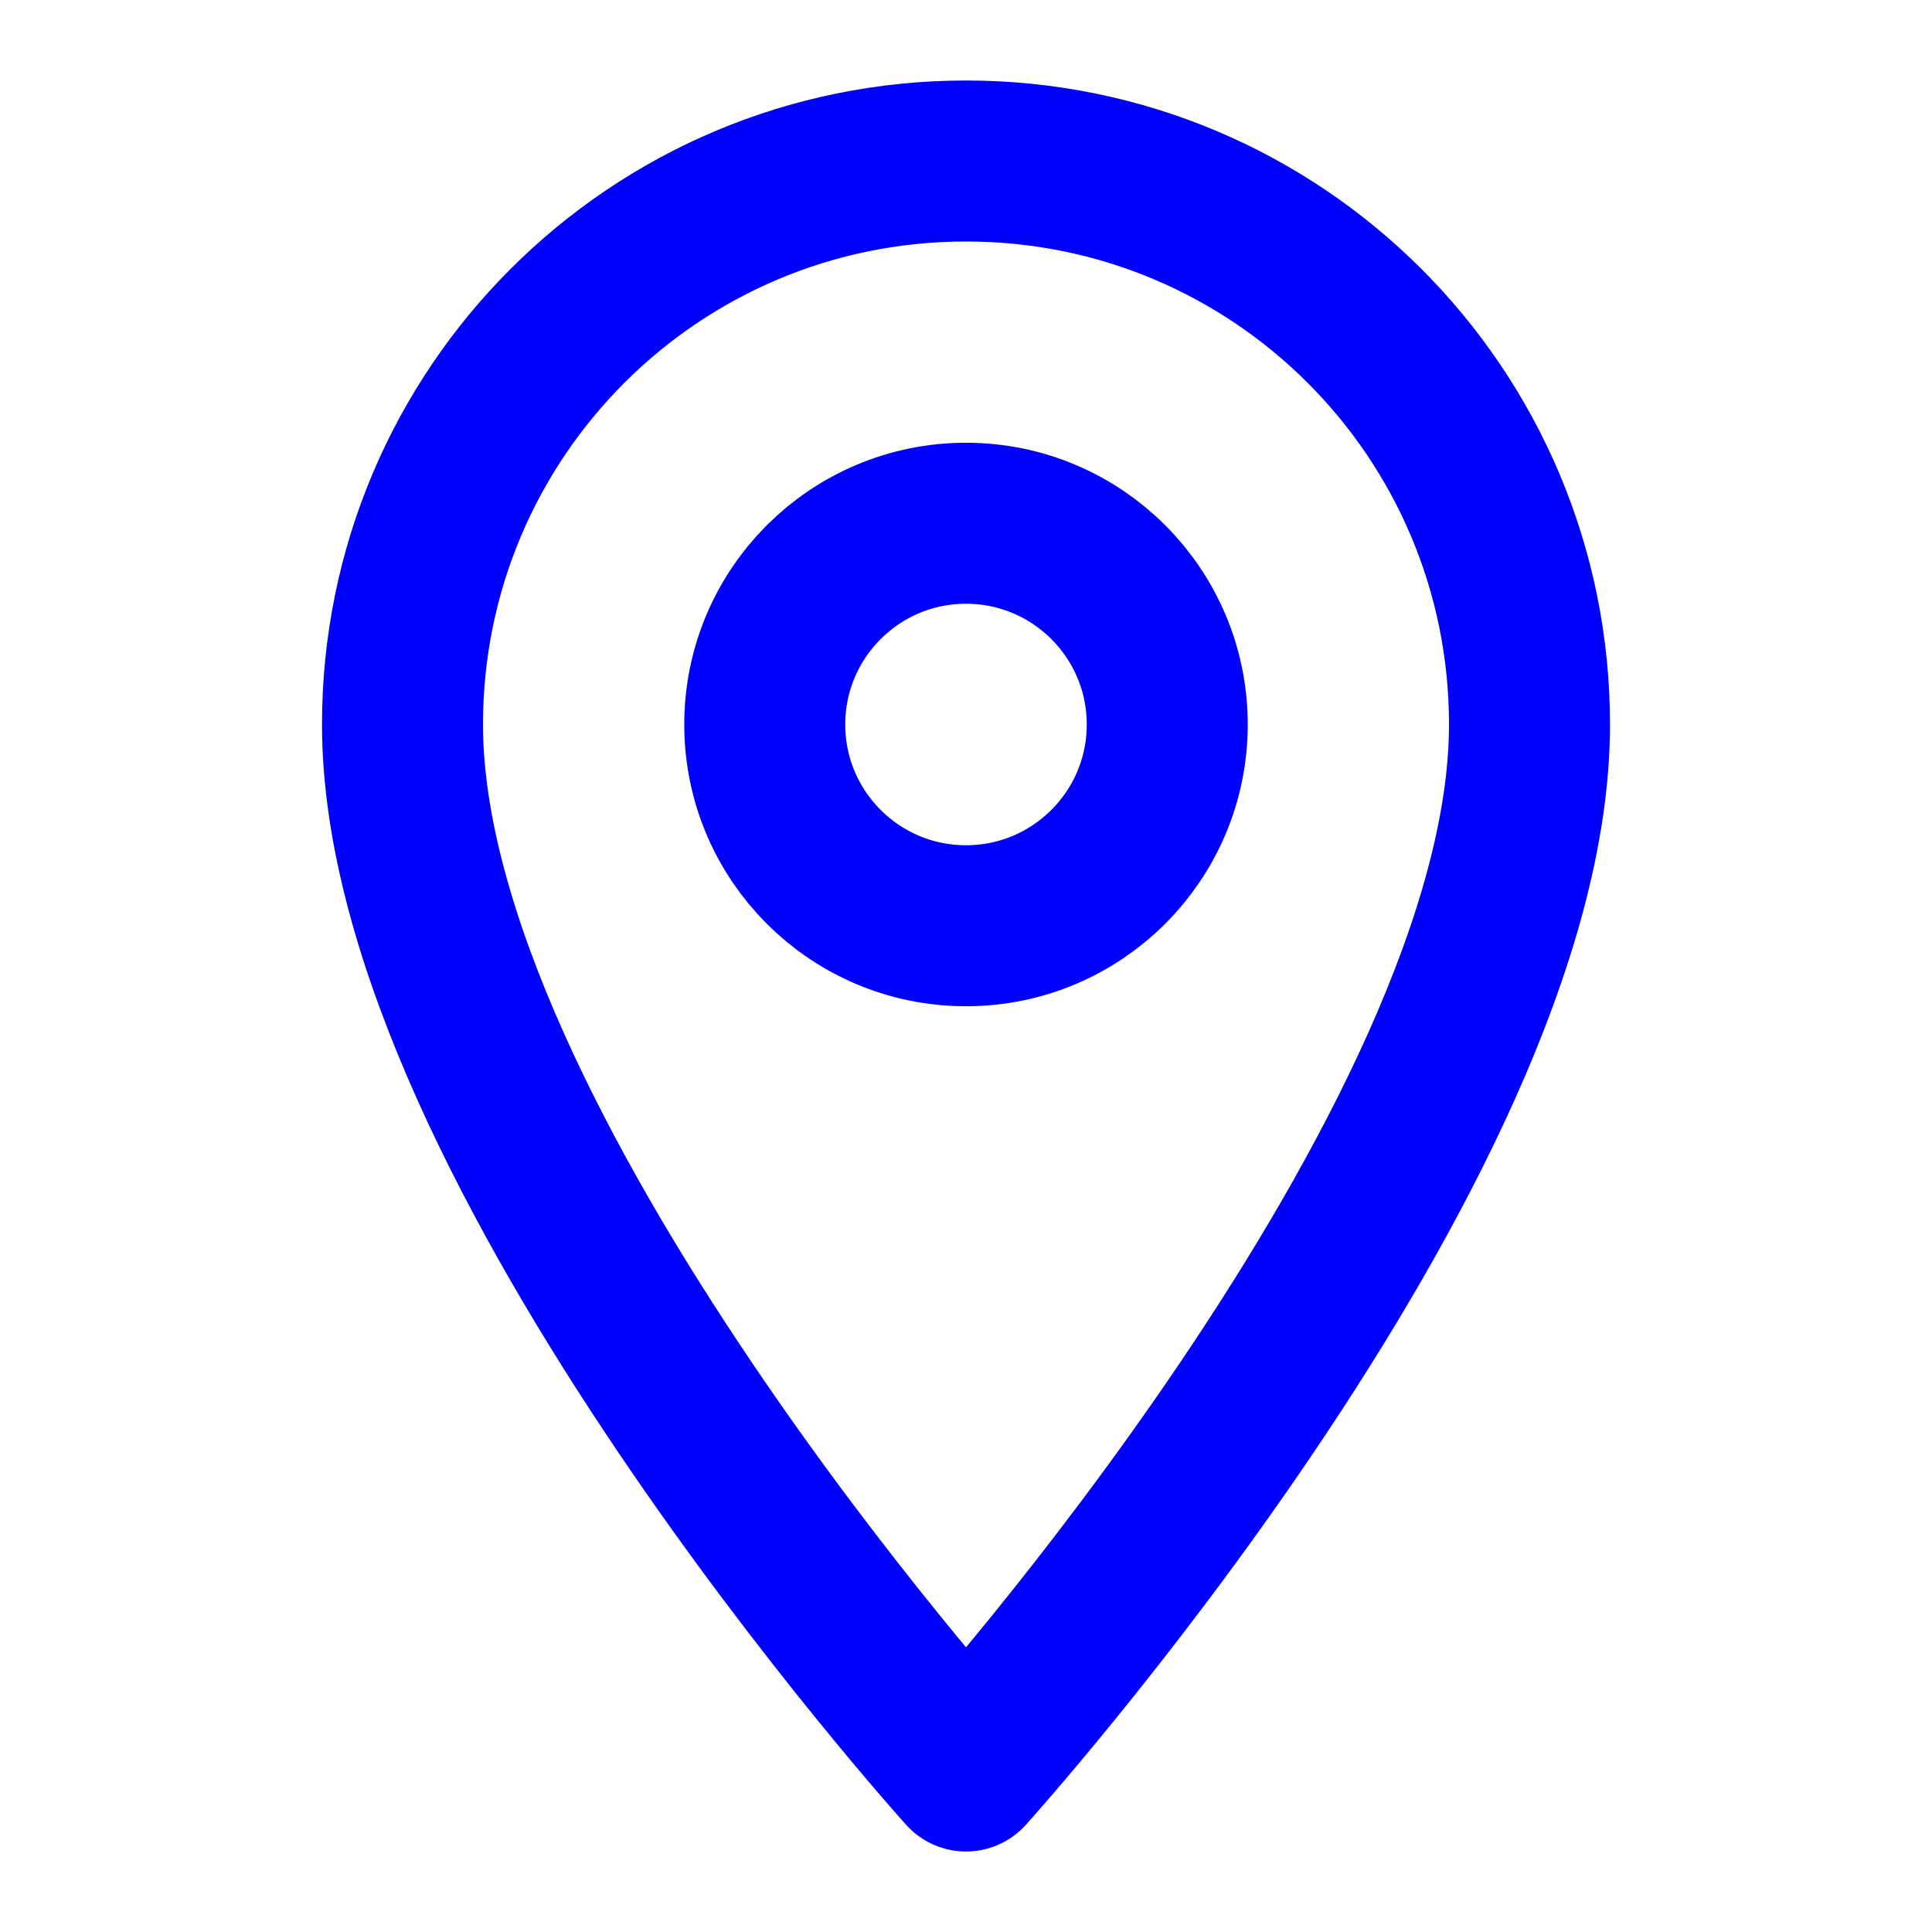 <svg xmlns="http://www.w3.org/2000/svg" width="100" height="100" viewBox="0 0 24 24" fill="none" stroke="currentColor" color="#0000ff" stroke-width="2" stroke-linecap="round" stroke-linejoin="round">
    <path d="M12 2C8.13 2 5 5.13 5 9c0 5.25 7 13 7 13s7-7.75 7-13c0-3.87-3.13-7-7-7z"></path>
    <circle cx="12" cy="9" r="2.5"></circle>
</svg>